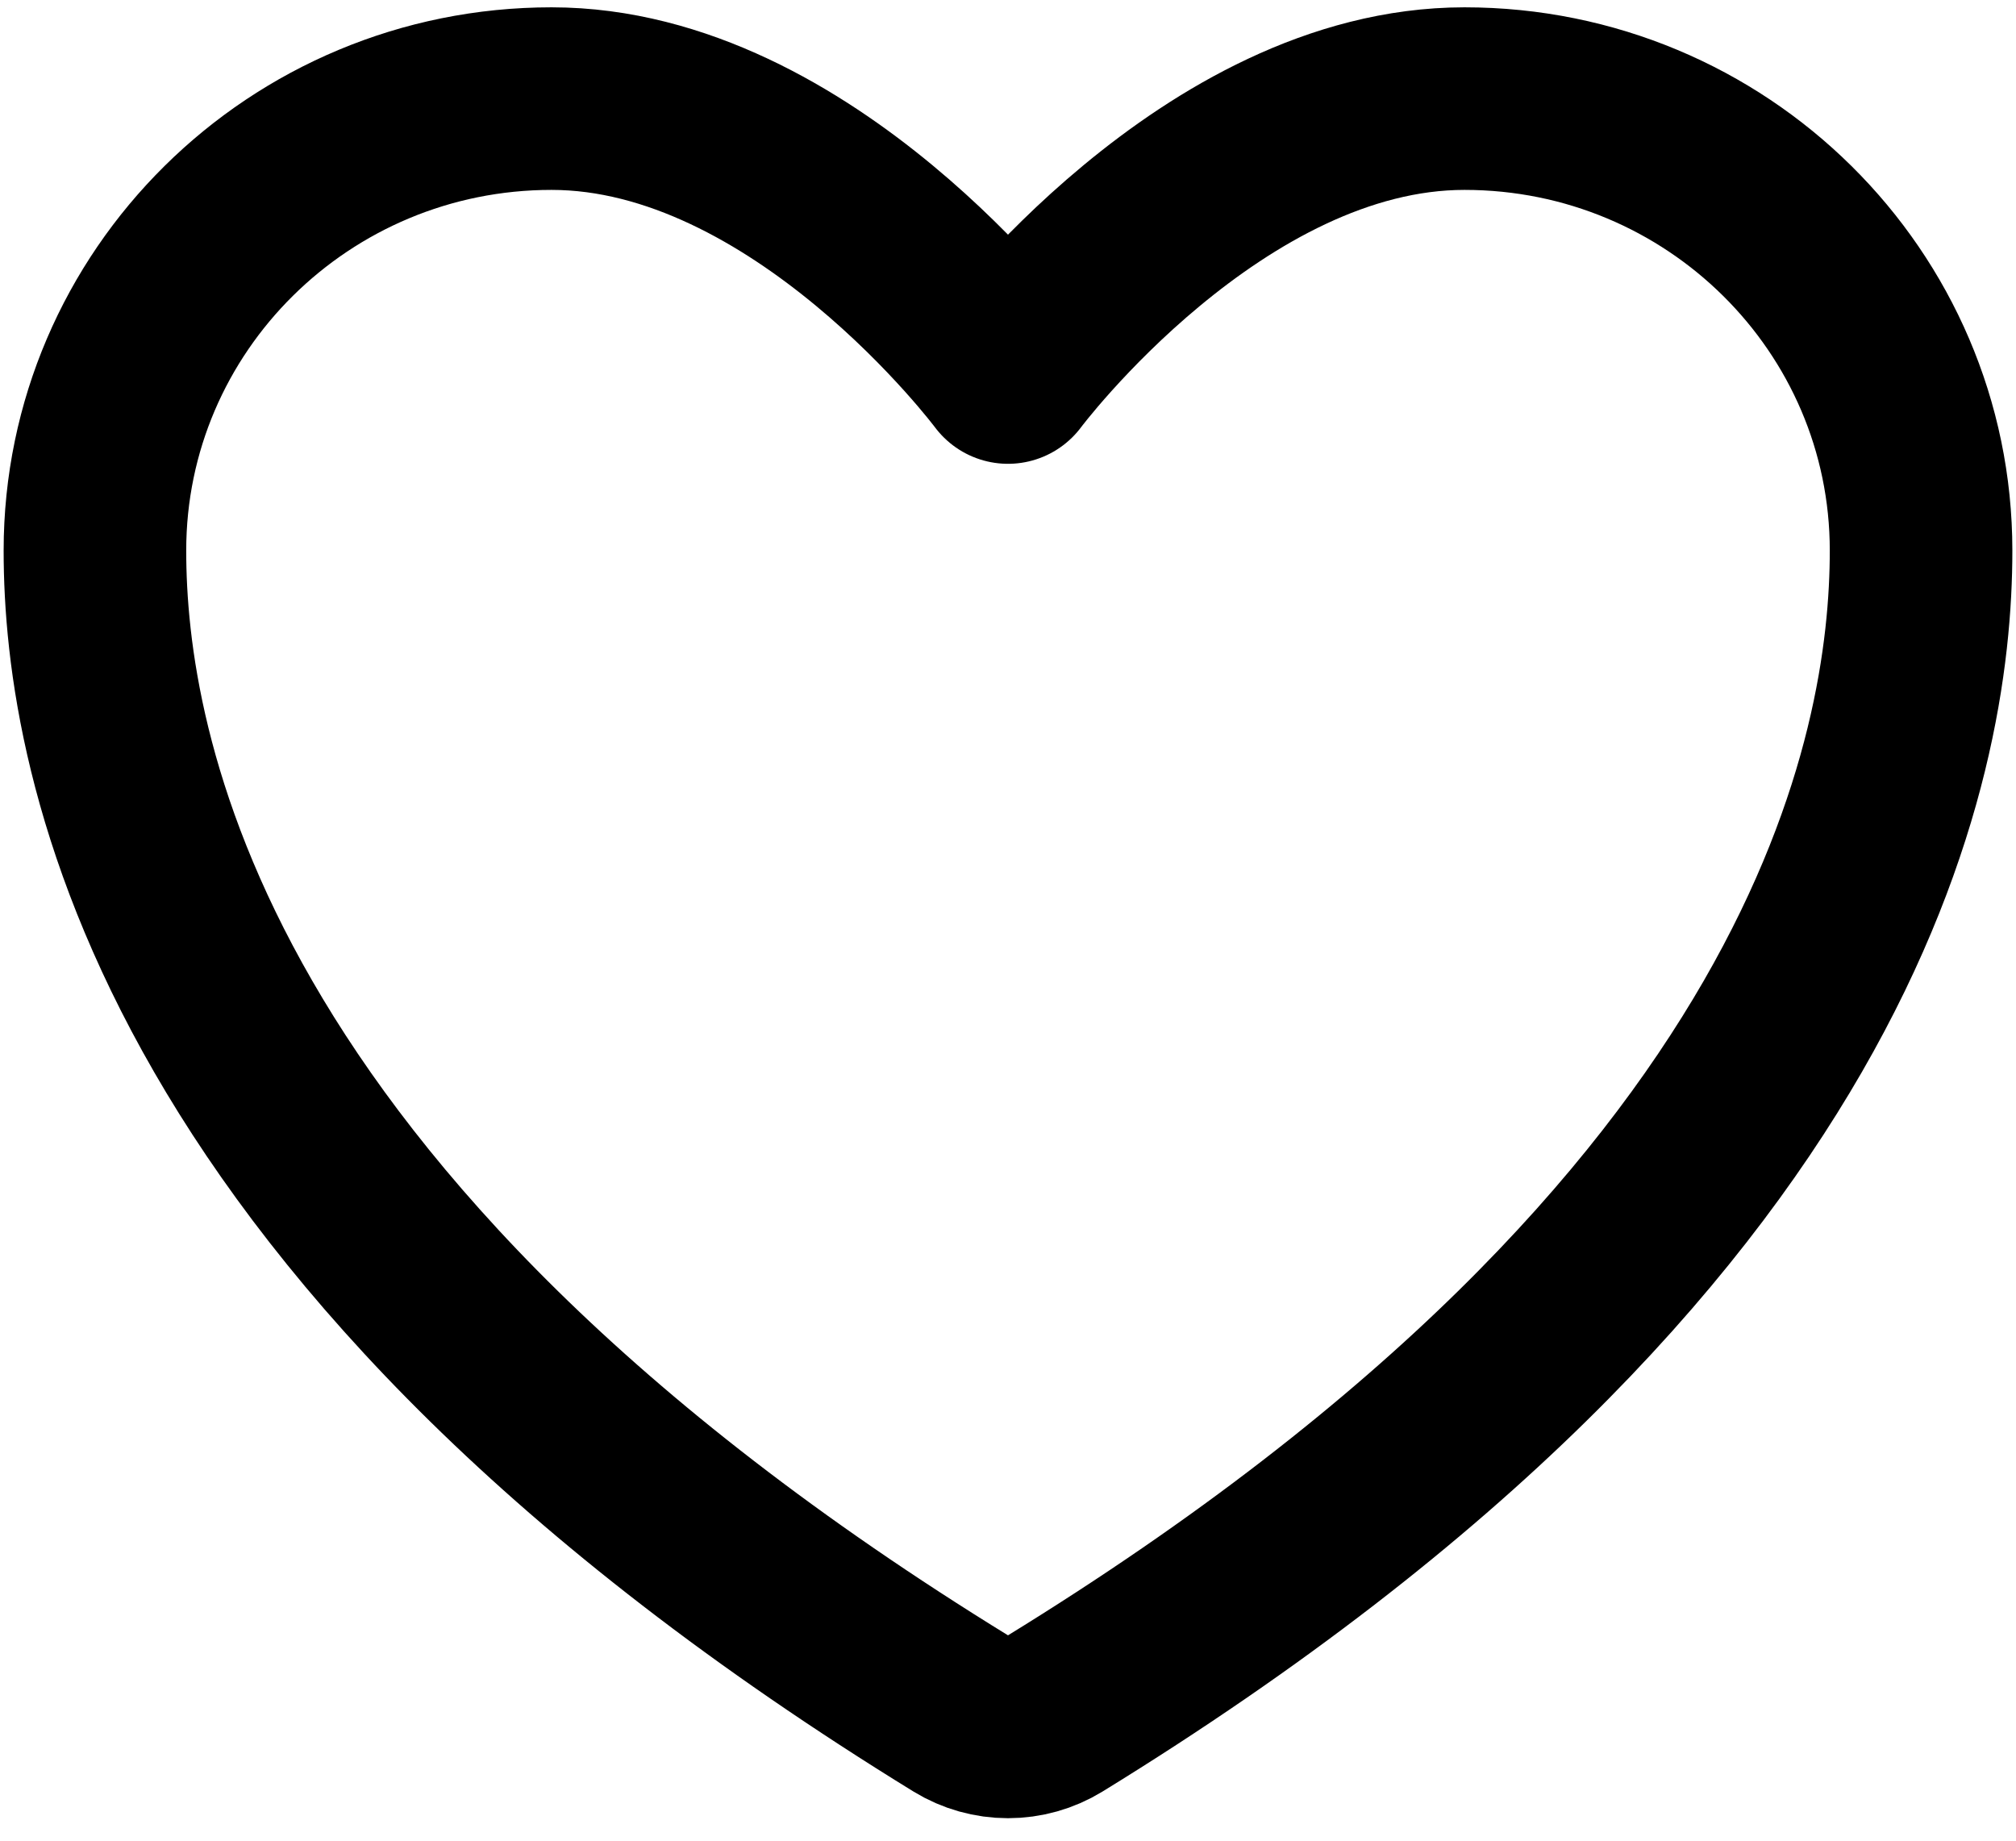 <svg width="23" height="21" viewBox="0 0 23 21" fill="none" xmlns="http://www.w3.org/2000/svg">
<path d="M6.292 1.125C3.416 1.125 1.083 3.433 1.083 6.281C1.083 8.58 1.995 14.037 10.967 19.552C11.127 19.65 11.312 19.702 11.5 19.702C11.688 19.702 11.873 19.65 12.033 19.552C21.005 14.037 21.917 8.58 21.917 6.281C21.917 3.433 19.584 1.125 16.708 1.125C13.832 1.125 11.5 4.25 11.5 4.25C11.5 4.25 9.168 1.125 6.292 1.125Z" stroke="black" stroke-width="2.083" stroke-linecap="round" stroke-linejoin="round"/>
</svg>
